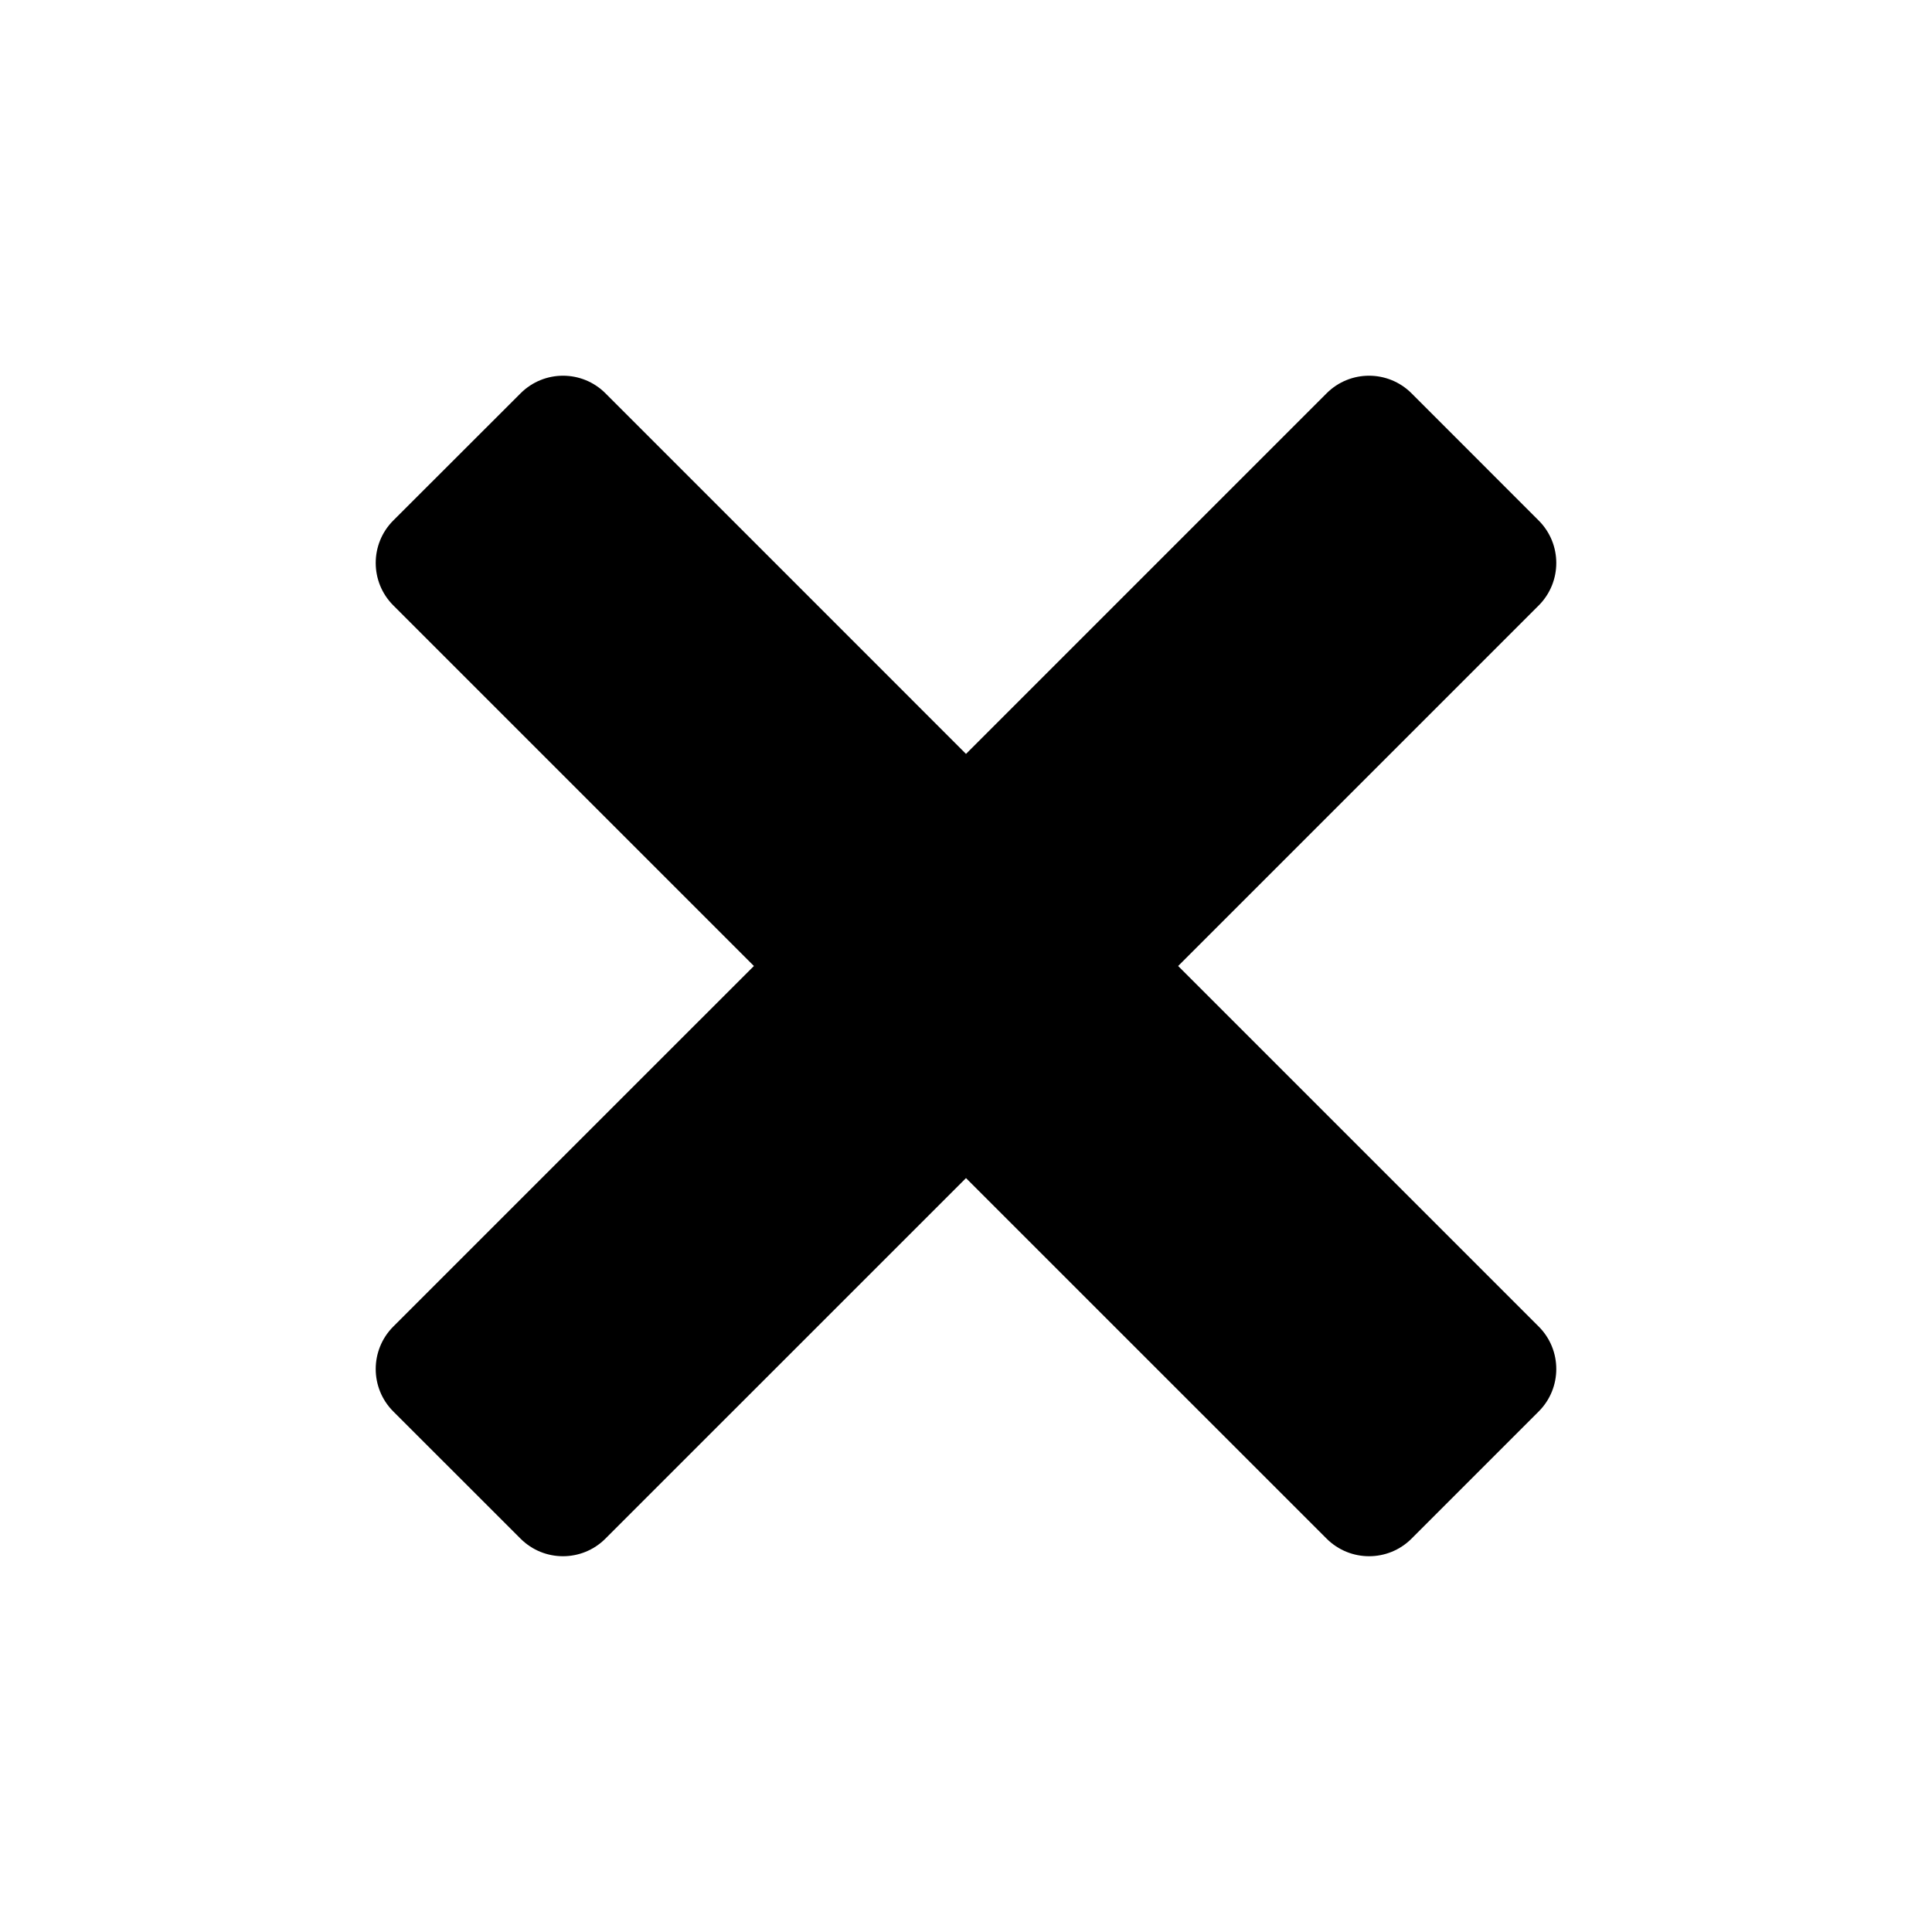 <!-- Generated by IcoMoon.io -->
<svg version="1.1" xmlns="http://www.w3.org/2000/svg" width="32" height="32" viewBox="0 0 32 32">
<title>IconCross</title>
<path d="M19.514 16l5.972 5.972c0.388 0.388 0.388 1.018 0 1.406l-2.107 2.107c-0.388 0.388-1.017 0.388-1.406 0l-5.973-5.972-5.973 5.972c-0.388 0.388-1.017 0.388-1.405 0l-2.108-2.107c-0.388-0.388-0.388-1.017 0-1.406l5.973-5.972-5.973-5.973c-0.388-0.388-0.388-1.018 0-1.406l2.109-2.107c0.388-0.388 1.017-0.388 1.405 0l5.972 5.973 5.973-5.973c0.388-0.388 1.017-0.388 1.406 0l2.107 2.108c0.388 0.388 0.388 1.017 0 1.406l-5.972 5.972z"></path>
</svg>
